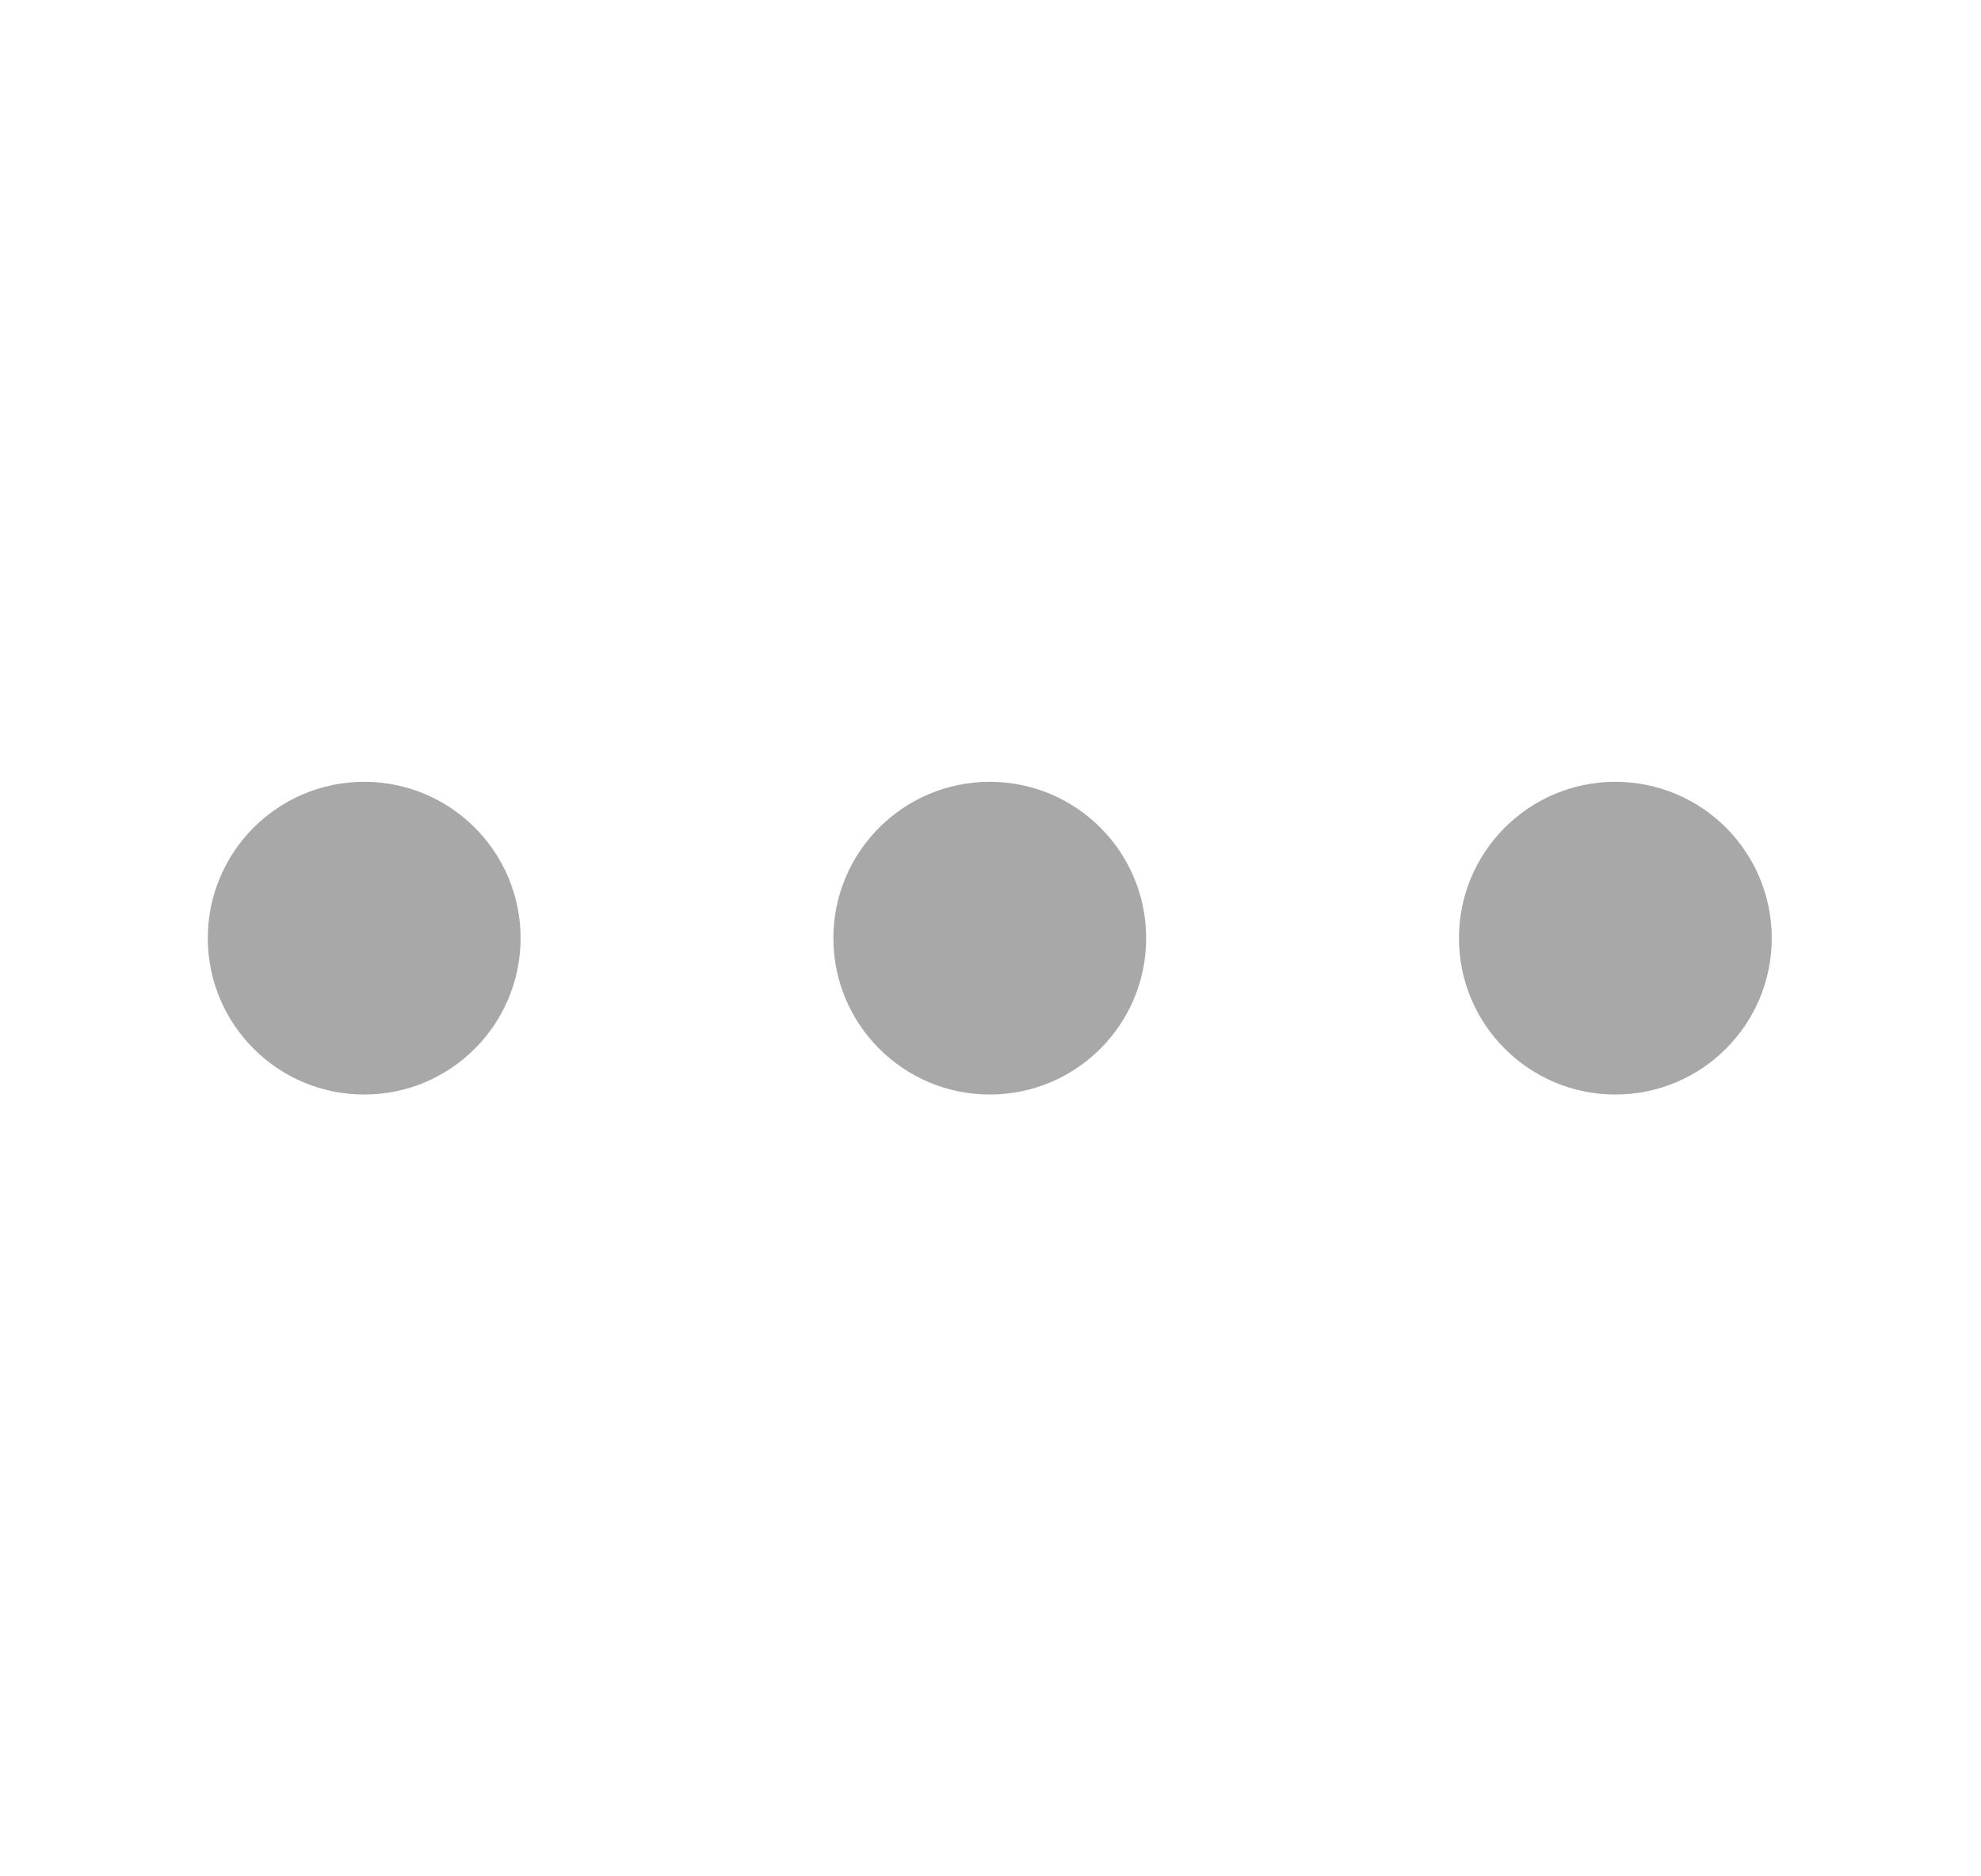 <svg width="19" height="18" viewBox="0 0 19 18" fill="none" xmlns="http://www.w3.org/2000/svg">
<path fill-rule="evenodd" clip-rule="evenodd" d="M15.493 10.5C14.665 10.5 13.993 9.828 13.993 9C13.993 8.172 14.665 7.5 15.493 7.5C16.322 7.5 16.993 8.172 16.993 9C16.993 9.828 16.322 10.5 15.493 10.5ZM9.493 10.5C8.665 10.5 7.993 9.828 7.993 9C7.993 8.172 8.665 7.5 9.493 7.5C10.322 7.5 10.993 8.172 10.993 9C10.993 9.828 10.322 10.5 9.493 10.5ZM1.993 9C1.993 9.828 2.665 10.5 3.493 10.5C4.322 10.5 4.993 9.828 4.993 9C4.993 8.172 4.322 7.5 3.493 7.5C2.665 7.5 1.993 8.172 1.993 9Z" fill="#A8A8A8"/>
</svg>
